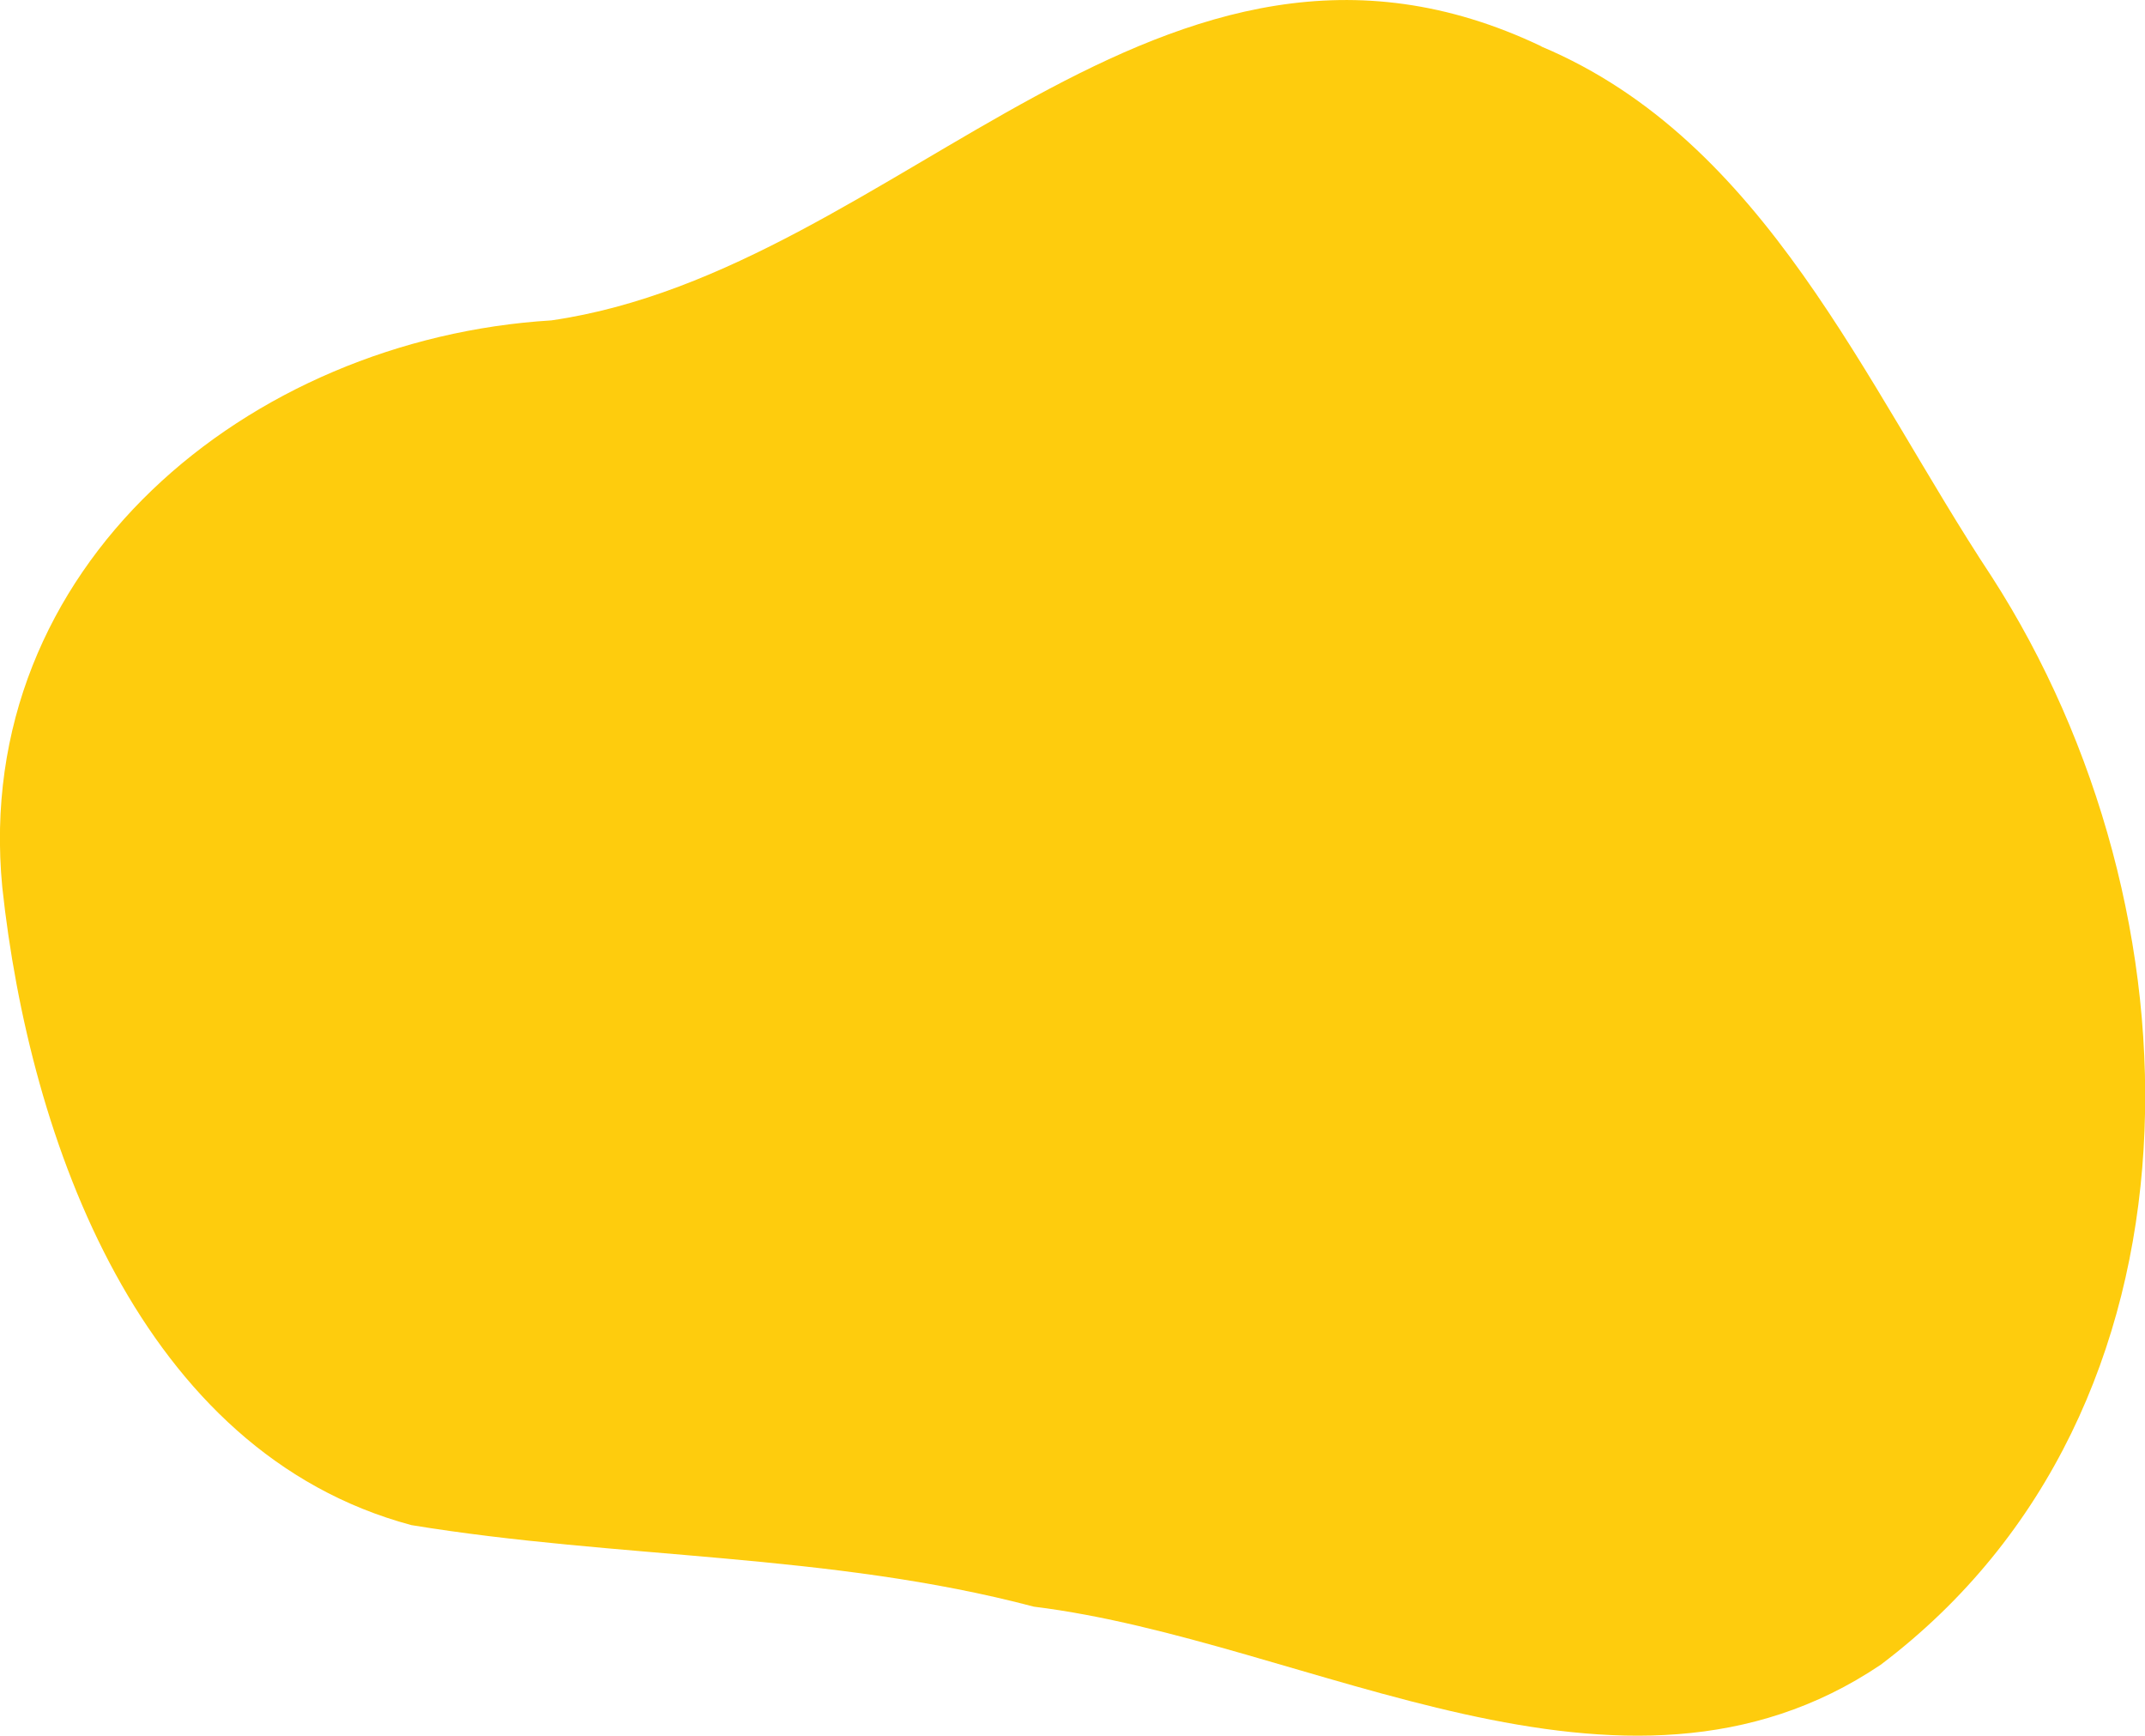 <svg xmlns="http://www.w3.org/2000/svg" viewBox="0 0 103.39 83.65"><g id="Слой_2" data-name="Слой 2"><path d="M74.31 2.24C56-6.5 43.42 13 26.58 15.44 12 16.33-1.38 27.28.11 42.76 1.42 54.93 6.76 70 19.83 73.5c10 1.64 20.16 1.33 30 3.93 13.32 1.64 28.32 11.22 40.82 2.8C107 67.89 106.31 43.79 96 27.79c-6.12-9.25-10.89-21-21.71-25.55" fill="#fecc0d" id="стикеры"/></g></svg>